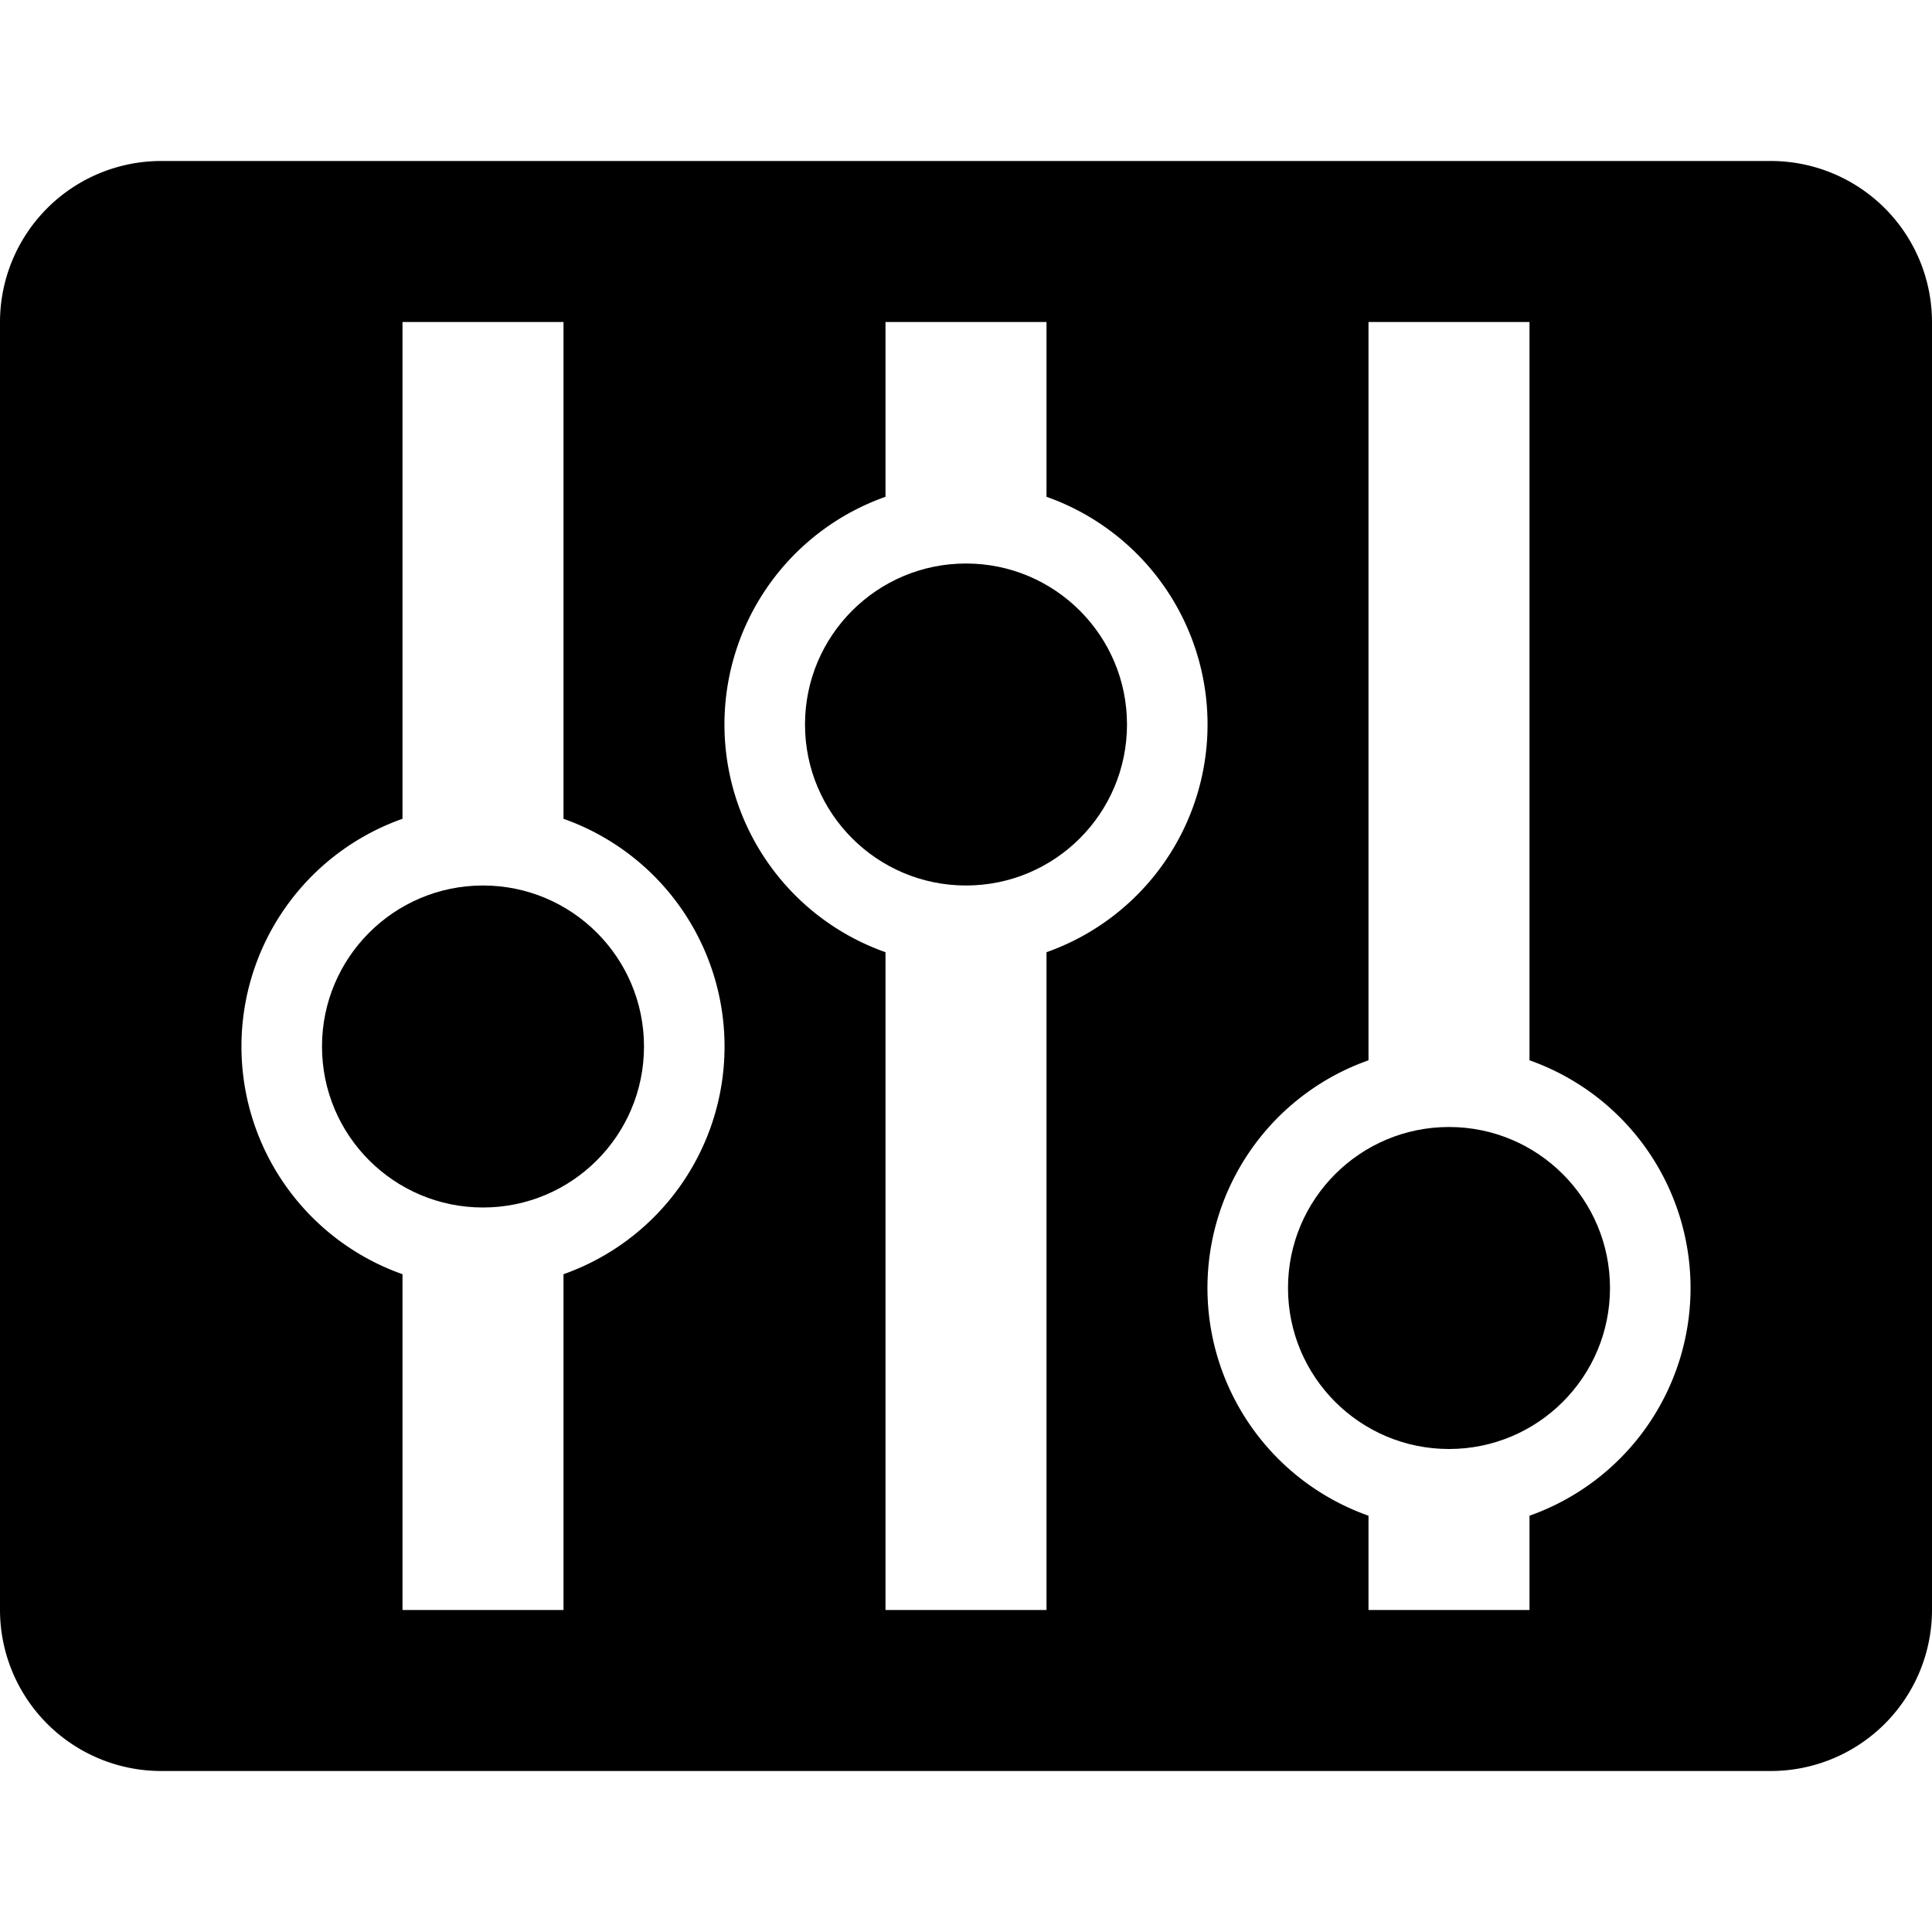 <?xml version="1.0"?>
<svg xmlns="http://www.w3.org/2000/svg" viewBox="0 0 192 192" width="512" height="512"><g id="_13-self_control" data-name="13-self control"><g id="Glyph"><path d="M176,16H16A16.019,16.019,0,0,0,0,32V160a16.019,16.019,0,0,0,16,16H176a16.019,16.019,0,0,0,16-16V32A16.019,16.019,0,0,0,176,16ZM56,126.629V160H40V126.629a24,24,0,0,1,0-45.258V32H56V81.371a24,24,0,0,1,0,45.258Zm48-32V160H88V94.629a24,24,0,0,1,0-45.258V32h16V49.371a24,24,0,0,1,0,45.258Zm48,56V160H136v-9.371a24,24,0,0,1,0-45.258V32h16v73.371a24,24,0,0,1,0,45.258Z"/><circle cx="48" cy="104" r="16"/><circle cx="96" cy="72" r="16"/><circle cx="144" cy="128" r="16"/></g></g></svg>
